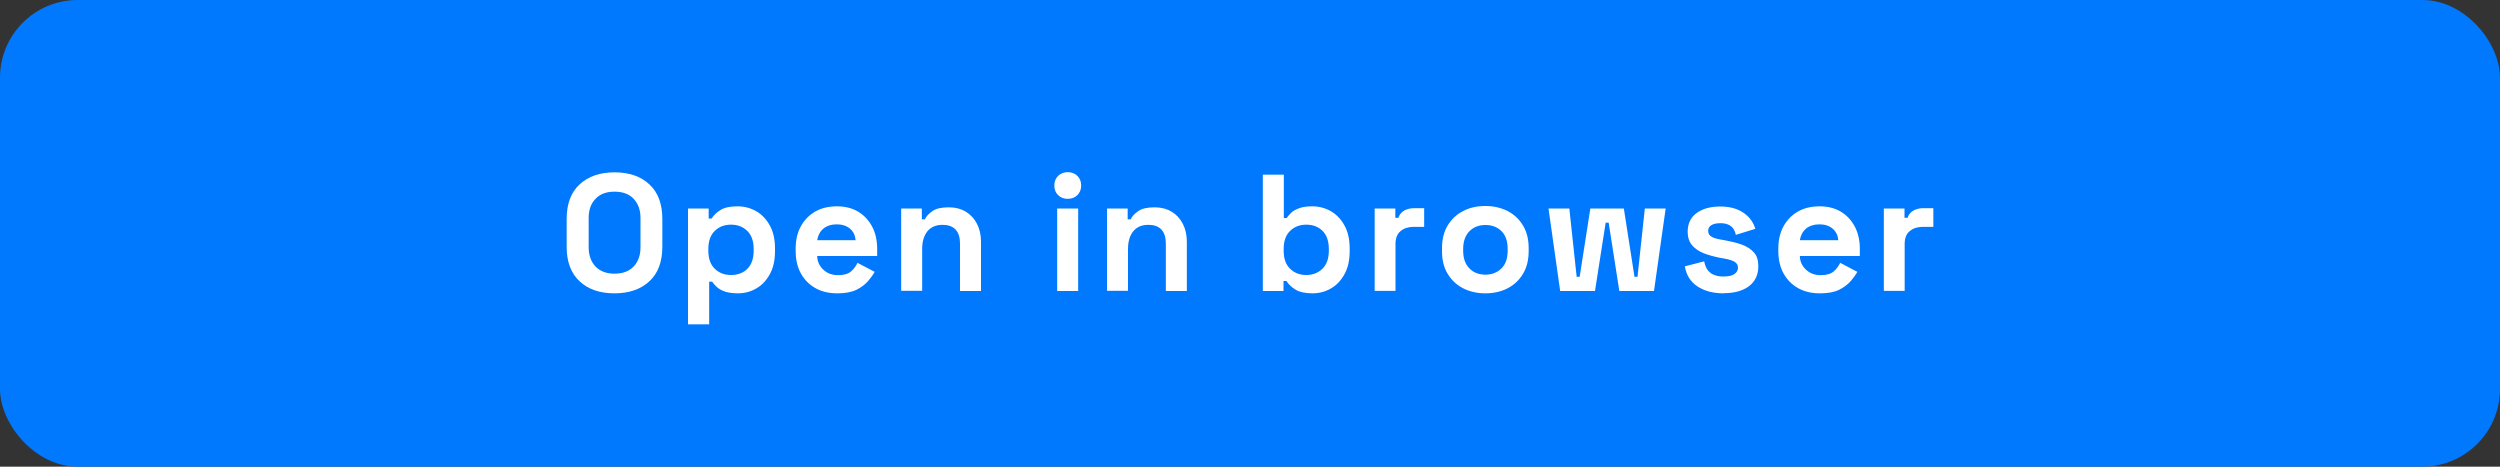 <?xml version="1.0" encoding="UTF-8"?>
<svg id="_Слой_1" data-name="Слой 1" xmlns="http://www.w3.org/2000/svg" viewBox="0 0 150 28">
  <rect x="0" y="0" width="150" height="28" fill="#333333" stroke="none"/>
  <defs>
    <style>
      .cls-1 {
        fill: #0079ff;
      }

      .cls-1, .cls-2 {
        stroke-width: 0px;
      }

      .cls-2 {
        fill: #fff;
      }
    </style>
  </defs>
  <rect class="cls-1" x="0" width="150" height="28" rx="4.66" ry="4.66"/>
  <g>
    <path class="cls-2" d="M36.87,17.6c-.88,0-1.58-.24-2.09-.72-.52-.48-.78-1.17-.78-2.07v-1.68c0-.9.26-1.59.78-2.07.52-.48,1.22-.72,2.09-.72s1.58.24,2.09.72c.52.48.78,1.17.78,2.07v1.68c0,.9-.26,1.59-.78,2.07-.52.48-1.22.72-2.09.72ZM36.87,16.42c.49,0,.87-.14,1.15-.43.27-.29.41-.67.41-1.15v-1.76c0-.48-.14-.86-.41-1.15-.27-.29-.66-.43-1.15-.43s-.87.14-1.14.43c-.28.29-.41.67-.41,1.15v1.76c0,.48.14.86.41,1.15.28.29.66.43,1.14.43Z"/>
    <path class="cls-2" d="M41.28,19.45v-6.94h1.24v.6h.18c.11-.19.29-.36.53-.51.24-.15.58-.22,1.03-.22.4,0,.77.1,1.11.29.34.2.61.48.82.86s.31.84.31,1.38v.16c0,.54-.1,1-.31,1.38-.21.38-.48.67-.82.86-.34.2-.71.29-1.11.29-.3,0-.55-.04-.75-.1-.2-.07-.37-.16-.49-.27s-.22-.22-.29-.33h-.18v2.56h-1.26ZM43.87,16.5c.39,0,.72-.12.97-.37s.38-.61.38-1.09v-.1c0-.48-.13-.84-.39-1.09-.26-.25-.58-.37-.97-.37s-.71.12-.97.37c-.26.25-.39.61-.39,1.09v.1c0,.48.13.84.39,1.09s.58.37.97.37Z"/>
    <path class="cls-2" d="M50.23,17.6c-.49,0-.93-.1-1.3-.31-.38-.21-.67-.51-.88-.89-.21-.38-.31-.83-.31-1.35v-.12c0-.52.1-.97.31-1.35s.5-.68.87-.89.8-.31,1.3-.31.91.11,1.27.32c.36.22.64.52.84.9.2.38.3.83.3,1.33v.43h-3.6c.01.34.14.61.38.83s.53.32.88.32.61-.08.78-.23c.17-.15.29-.32.38-.51l1.03.54c-.09.17-.23.36-.4.56-.18.2-.41.38-.7.52-.29.14-.67.21-1.12.21ZM49.03,14.41h2.31c-.03-.29-.14-.52-.34-.69-.2-.17-.47-.26-.79-.26s-.61.09-.81.26c-.2.17-.32.4-.37.69Z"/>
    <path class="cls-2" d="M54.07,17.46v-4.95h1.24v.65h.18c.08-.17.23-.34.45-.49.22-.16.55-.23,1-.23.39,0,.72.09,1.01.26.29.18.51.42.67.73.16.31.24.67.24,1.08v2.95h-1.26v-2.85c0-.37-.09-.65-.27-.84-.18-.19-.44-.28-.78-.28-.39,0-.69.13-.9.38-.21.26-.32.61-.32,1.07v2.51h-1.26Z"/>
    <path class="cls-2" d="M64.06,11.93c-.23,0-.42-.07-.57-.22-.16-.15-.23-.34-.23-.58s.08-.43.23-.58c.16-.15.35-.22.57-.22s.43.07.58.22c.15.15.23.34.23.58s-.08.43-.23.58c-.15.15-.35.22-.58.22ZM63.43,17.46v-4.95h1.26v4.95h-1.26Z"/>
    <path class="cls-2" d="M66.42,17.46v-4.95h1.24v.65h.18c.08-.17.23-.34.45-.49.22-.16.55-.23,1-.23.39,0,.72.09,1.01.26.29.18.51.42.67.73.16.31.24.67.24,1.08v2.95h-1.26v-2.85c0-.37-.09-.65-.27-.84-.18-.19-.44-.28-.78-.28-.39,0-.69.13-.9.38-.21.26-.32.61-.32,1.07v2.51h-1.26Z"/>
    <path class="cls-2" d="M78.75,17.6c-.45,0-.79-.08-1.03-.23-.24-.15-.42-.32-.53-.51h-.18v.6h-1.24v-6.98h1.26v2.6h.18c.07-.12.17-.23.29-.34.12-.11.29-.19.49-.26.2-.07.45-.1.75-.1.4,0,.77.1,1.11.29.34.2.61.48.82.86s.31.84.31,1.38v.16c0,.54-.1,1-.31,1.38-.21.38-.48.67-.82.86-.34.2-.71.29-1.11.29ZM78.37,16.5c.39,0,.71-.12.97-.37s.39-.61.39-1.09v-.1c0-.48-.13-.84-.38-1.09-.26-.25-.58-.37-.97-.37s-.71.12-.97.37c-.26.25-.39.61-.39,1.09v.1c0,.48.13.84.39,1.09s.58.37.97.37Z"/>
    <path class="cls-2" d="M82.48,17.46v-4.95h1.24v.56h.18c.07-.2.19-.35.36-.44.17-.09.37-.14.59-.14h.6v1.12h-.62c-.32,0-.58.08-.79.25-.21.17-.31.43-.31.78v2.81h-1.26Z"/>
    <path class="cls-2" d="M89.12,17.6c-.49,0-.93-.1-1.33-.3-.39-.2-.7-.49-.93-.87s-.34-.83-.34-1.37v-.16c0-.53.11-.99.34-1.37.23-.38.54-.67.93-.87.39-.2.83-.3,1.33-.3s.93.1,1.33.3c.39.2.7.49.93.87.23.38.34.83.34,1.37v.16c0,.53-.11.99-.34,1.37s-.54.67-.93.87c-.39.2-.83.3-1.33.3ZM89.12,16.48c.39,0,.7-.12.96-.37s.38-.61.38-1.07v-.1c0-.47-.12-.82-.37-1.07-.25-.25-.57-.37-.96-.37s-.71.12-.96.37c-.25.25-.38.61-.38,1.07v.1c0,.47.13.82.38,1.07.25.25.57.37.96.37Z"/>
    <path class="cls-2" d="M93.61,17.46l-.7-4.95h1.25l.44,4.1h.18l.64-4.1h2.01l.64,4.1h.18l.44-4.1h1.25l-.7,4.95h-2.08l-.64-4.1h-.18l-.64,4.1h-2.08Z"/>
    <path class="cls-2" d="M103.43,17.6c-.65,0-1.17-.14-1.59-.42s-.66-.68-.75-1.2l1.16-.3c.05.23.12.42.23.55.11.13.25.23.41.28.16.06.34.08.53.08.29,0,.51-.05.65-.15s.21-.23.21-.38-.07-.27-.2-.35c-.13-.08-.35-.15-.64-.2l-.28-.05c-.35-.07-.66-.16-.95-.27-.29-.12-.52-.28-.69-.48-.17-.21-.26-.47-.26-.8,0-.49.18-.87.54-1.13.36-.26.83-.39,1.42-.39.55,0,1.01.12,1.38.37.37.25.6.57.72.97l-1.17.36c-.05-.25-.16-.43-.32-.54-.16-.11-.36-.16-.6-.16s-.42.04-.55.12-.19.2-.19.34c0,.16.07.28.2.35.13.08.31.13.54.17l.28.05c.37.07.71.15,1.01.26.3.11.54.27.72.47s.26.48.26.82c0,.52-.19.92-.56,1.2s-.88.42-1.51.42Z"/>
    <path class="cls-2" d="M109.19,17.6c-.49,0-.93-.1-1.3-.31-.38-.21-.67-.51-.88-.89-.21-.38-.31-.83-.31-1.35v-.12c0-.52.1-.97.31-1.35s.5-.68.87-.89.8-.31,1.3-.31.91.11,1.27.32c.36.22.64.52.84.9.2.38.3.83.3,1.33v.43h-3.6c.01.34.14.61.38.83s.53.32.88.32.61-.08.78-.23c.17-.15.29-.32.38-.51l1.03.54c-.09.17-.23.36-.4.56-.18.2-.41.38-.7.52-.29.14-.67.21-1.12.21ZM107.99,14.41h2.31c-.03-.29-.14-.52-.34-.69-.2-.17-.47-.26-.79-.26s-.61.09-.81.26c-.2.17-.32.4-.37.69Z"/>
    <path class="cls-2" d="M113.03,17.46v-4.95h1.24v.56h.18c.07-.2.19-.35.36-.44.17-.09.37-.14.59-.14h.6v1.12h-.62c-.32,0-.58.08-.79.25-.21.17-.31.43-.31.78v2.81h-1.26Z"/>
  </g>
</svg>